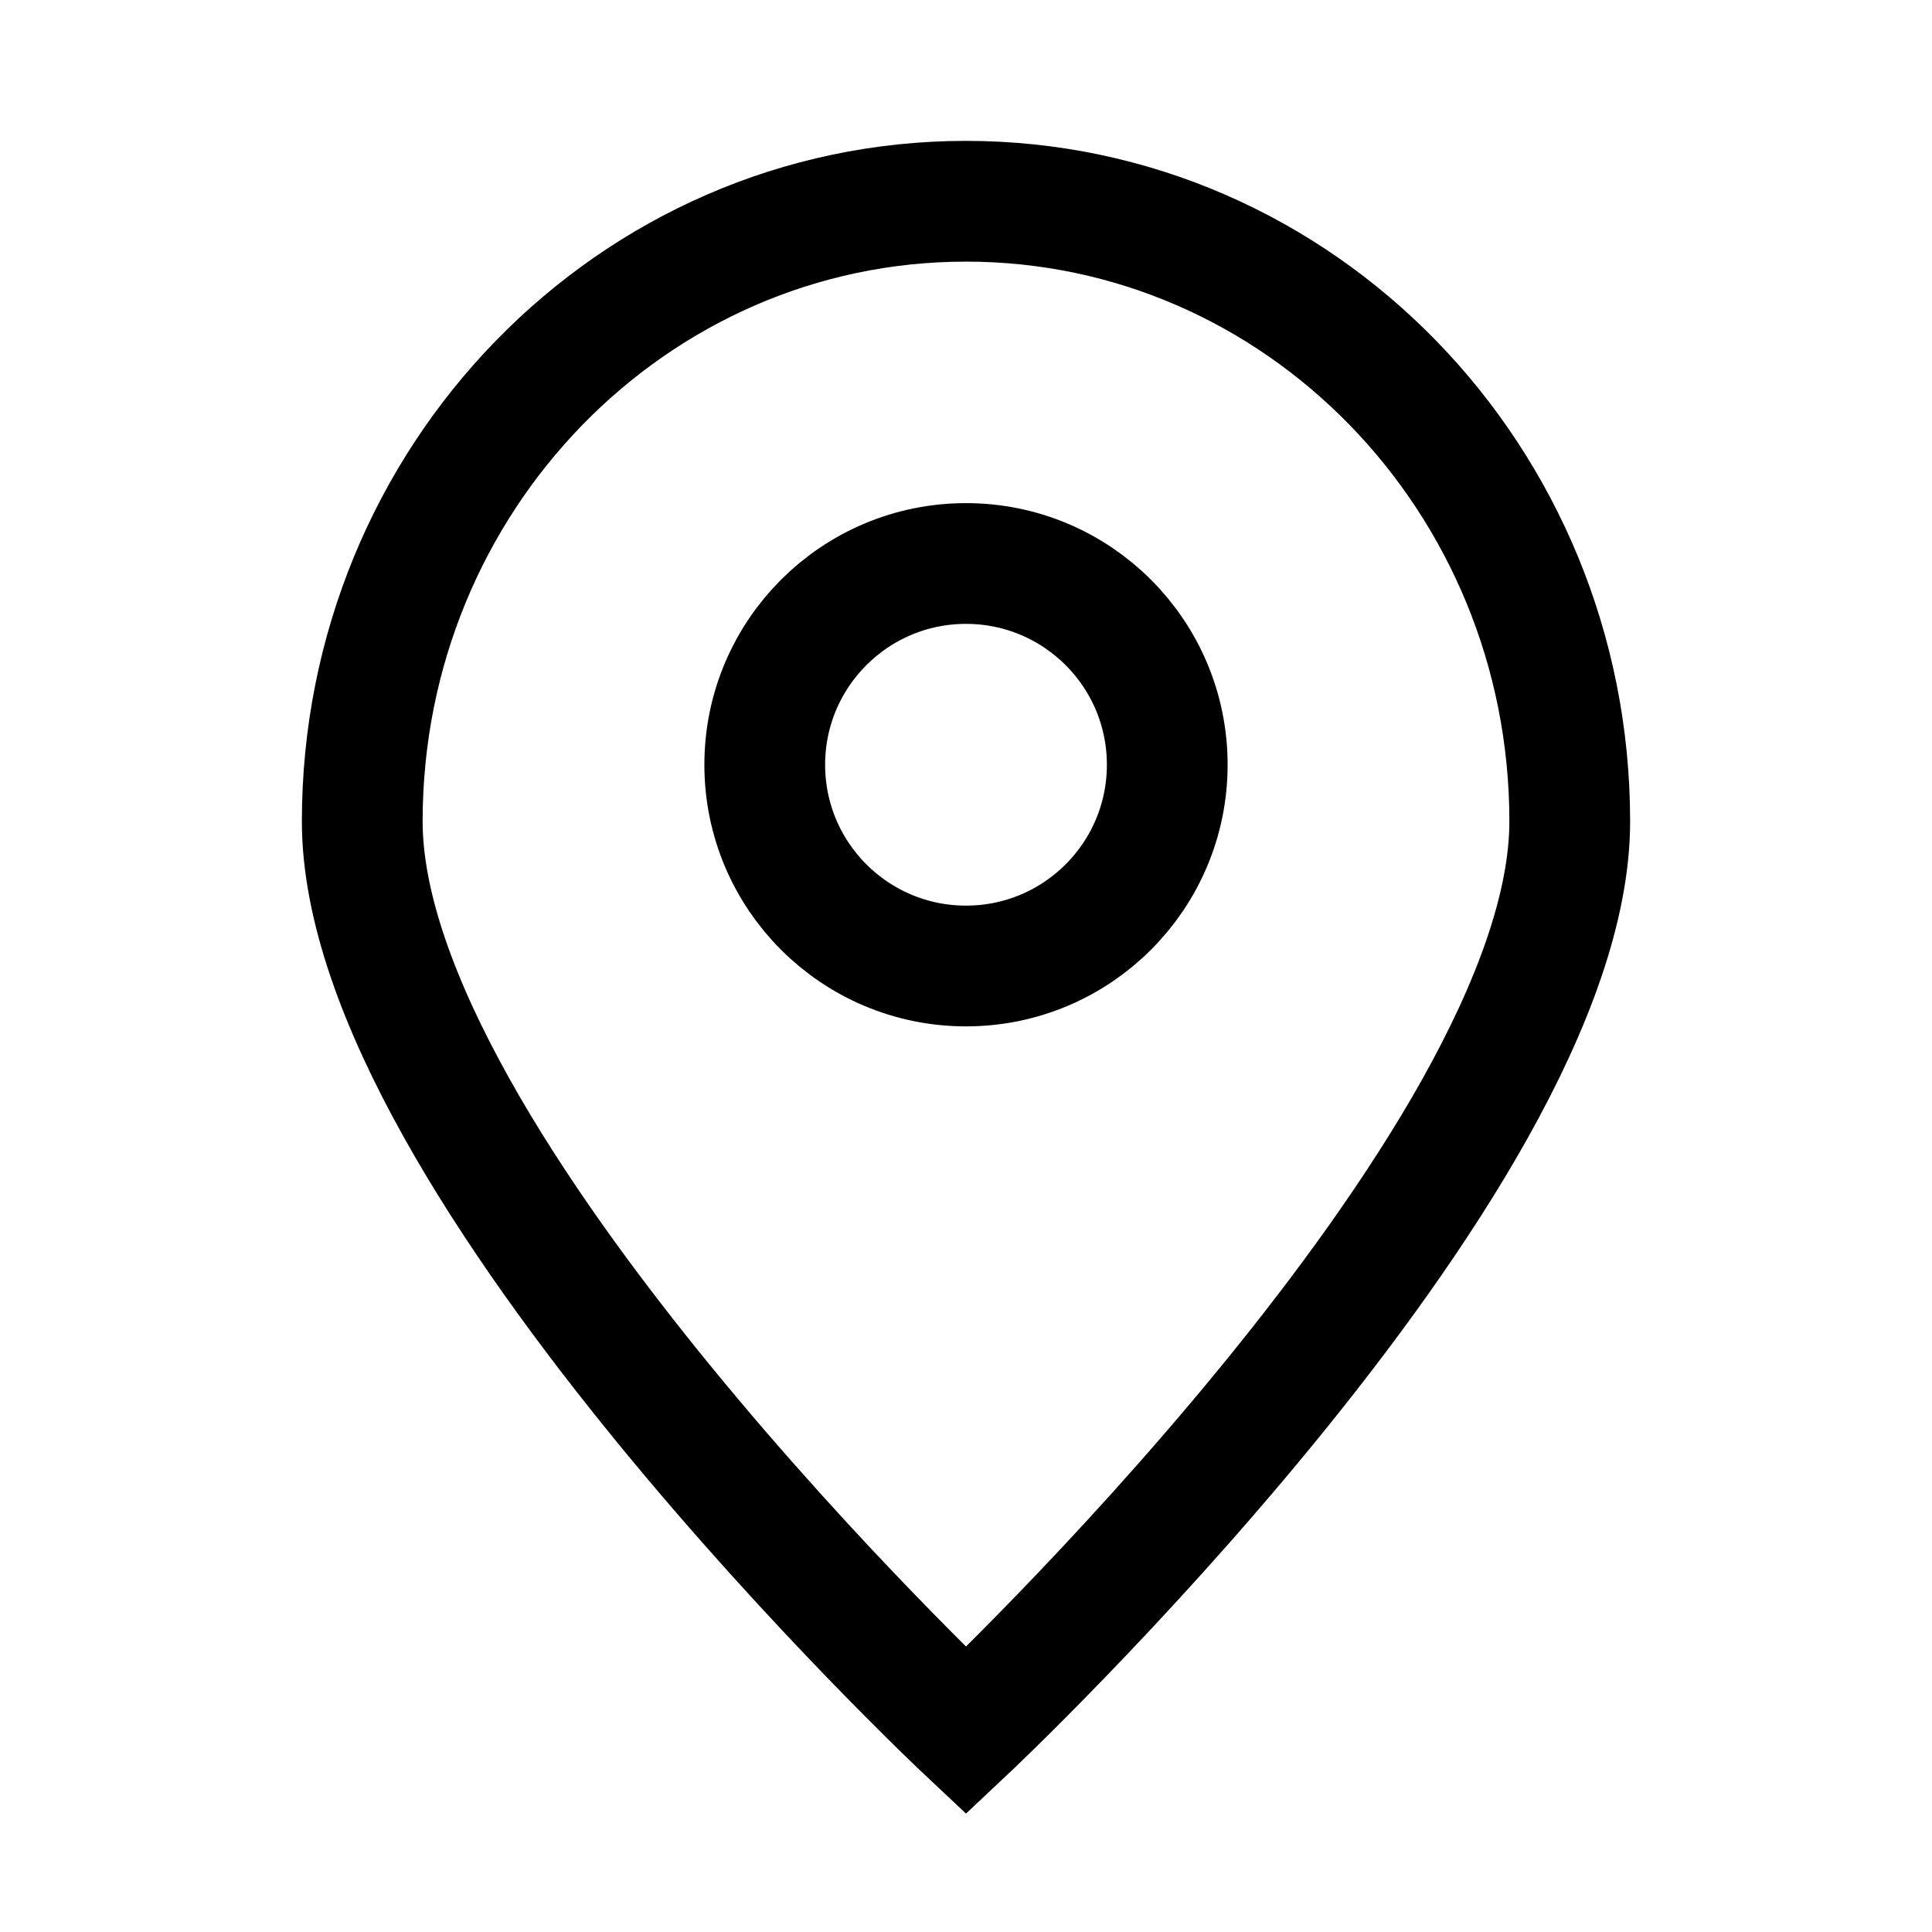 <svg viewBox="0 0 48 48" fill="none" stroke="currentColor" stroke-width="3" stroke-linecap="butt" stroke-linejoin="miter"><circle cx="24" cy="19" r="5" /><path d="M39 20.405C39 28.914 24 43 24 43S9 28.914 9 20.405C9 11.897 15.716 5 24 5c8.284 0 15 6.897 15 15.405z" /></svg>
